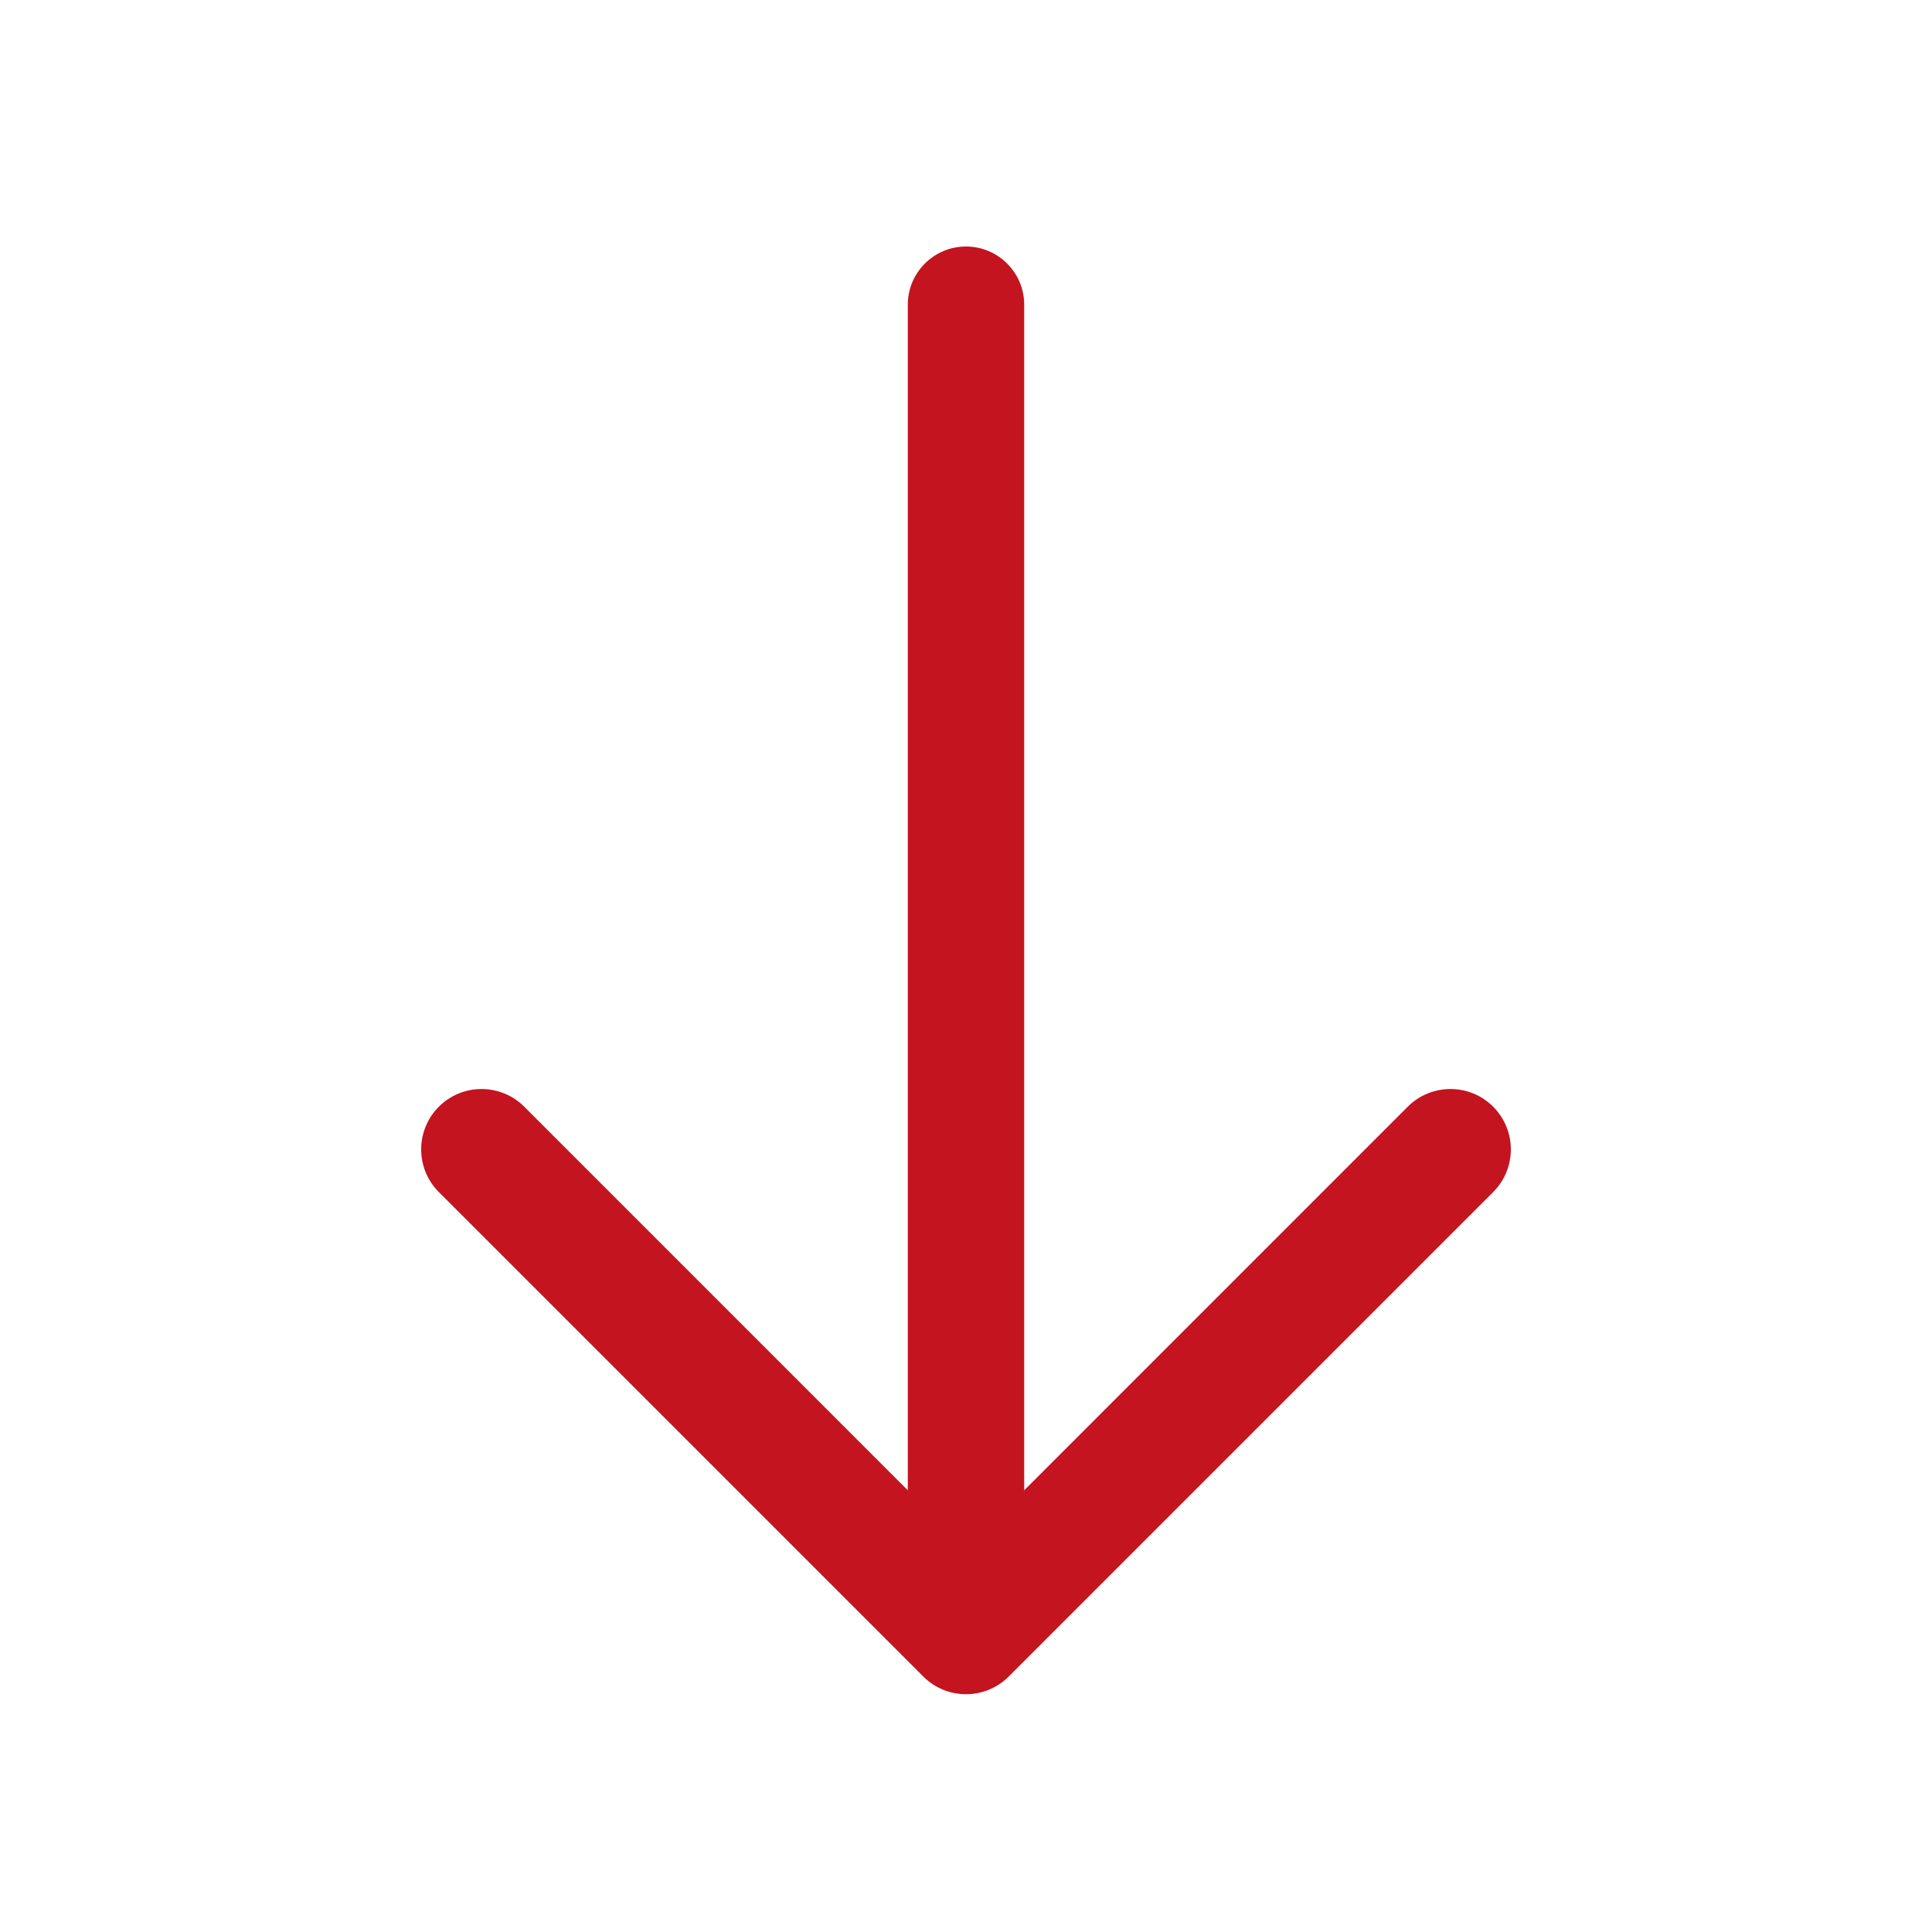 <?xml version="1.0" encoding="UTF-8"?>
<svg width="32px" height="32px" viewBox="0 0 32 32" version="1.1" xmlns="http://www.w3.org/2000/svg" xmlns:xlink="http://www.w3.org/1999/xlink">
    <!-- Generator: Sketch 59 (86127) - https://sketch.com -->
    <title>icon/向下</title>
    <desc>Created with Sketch.</desc>
    <g id="页面-2" stroke="none" stroke-width="1" fill="none" fill-rule="evenodd">
        <g id="画板" transform="translate(-205, -206)" fill-rule="nonzero">
            <g id="编组-10" transform="translate(80, 186)">
                <g id="icon/向下" transform="translate(141, 36) scale(1, -1) rotate(90) translate(-141, -36) translate(125, 20)">
                    <rect id="矩形" fill="#000000" opacity="0" x="0" y="0" width="32" height="32"></rect>
                    <path d="M26.953,15.036 L7.316,15.036 L13.67,8.683 C14.06,8.292 14.06,7.659 13.67,7.269 C13.279,6.878 12.646,6.878 12.255,7.269 L4.231,15.293 C3.841,15.683 3.841,16.317 4.231,16.707 L12.255,24.731 C12.451,24.927 12.707,25.024 12.962,25.024 C13.218,25.024 13.474,24.927 13.67,24.731 C14.06,24.341 14.06,23.708 13.67,23.317 L7.316,16.964 L26.953,16.964 C27.485,16.964 27.917,16.532 27.917,16 C27.917,15.468 27.485,15.036 26.953,15.036 Z" id="路径" fill="#C3141F"></path>
                </g>
            </g>
        </g>
    </g>
</svg>
